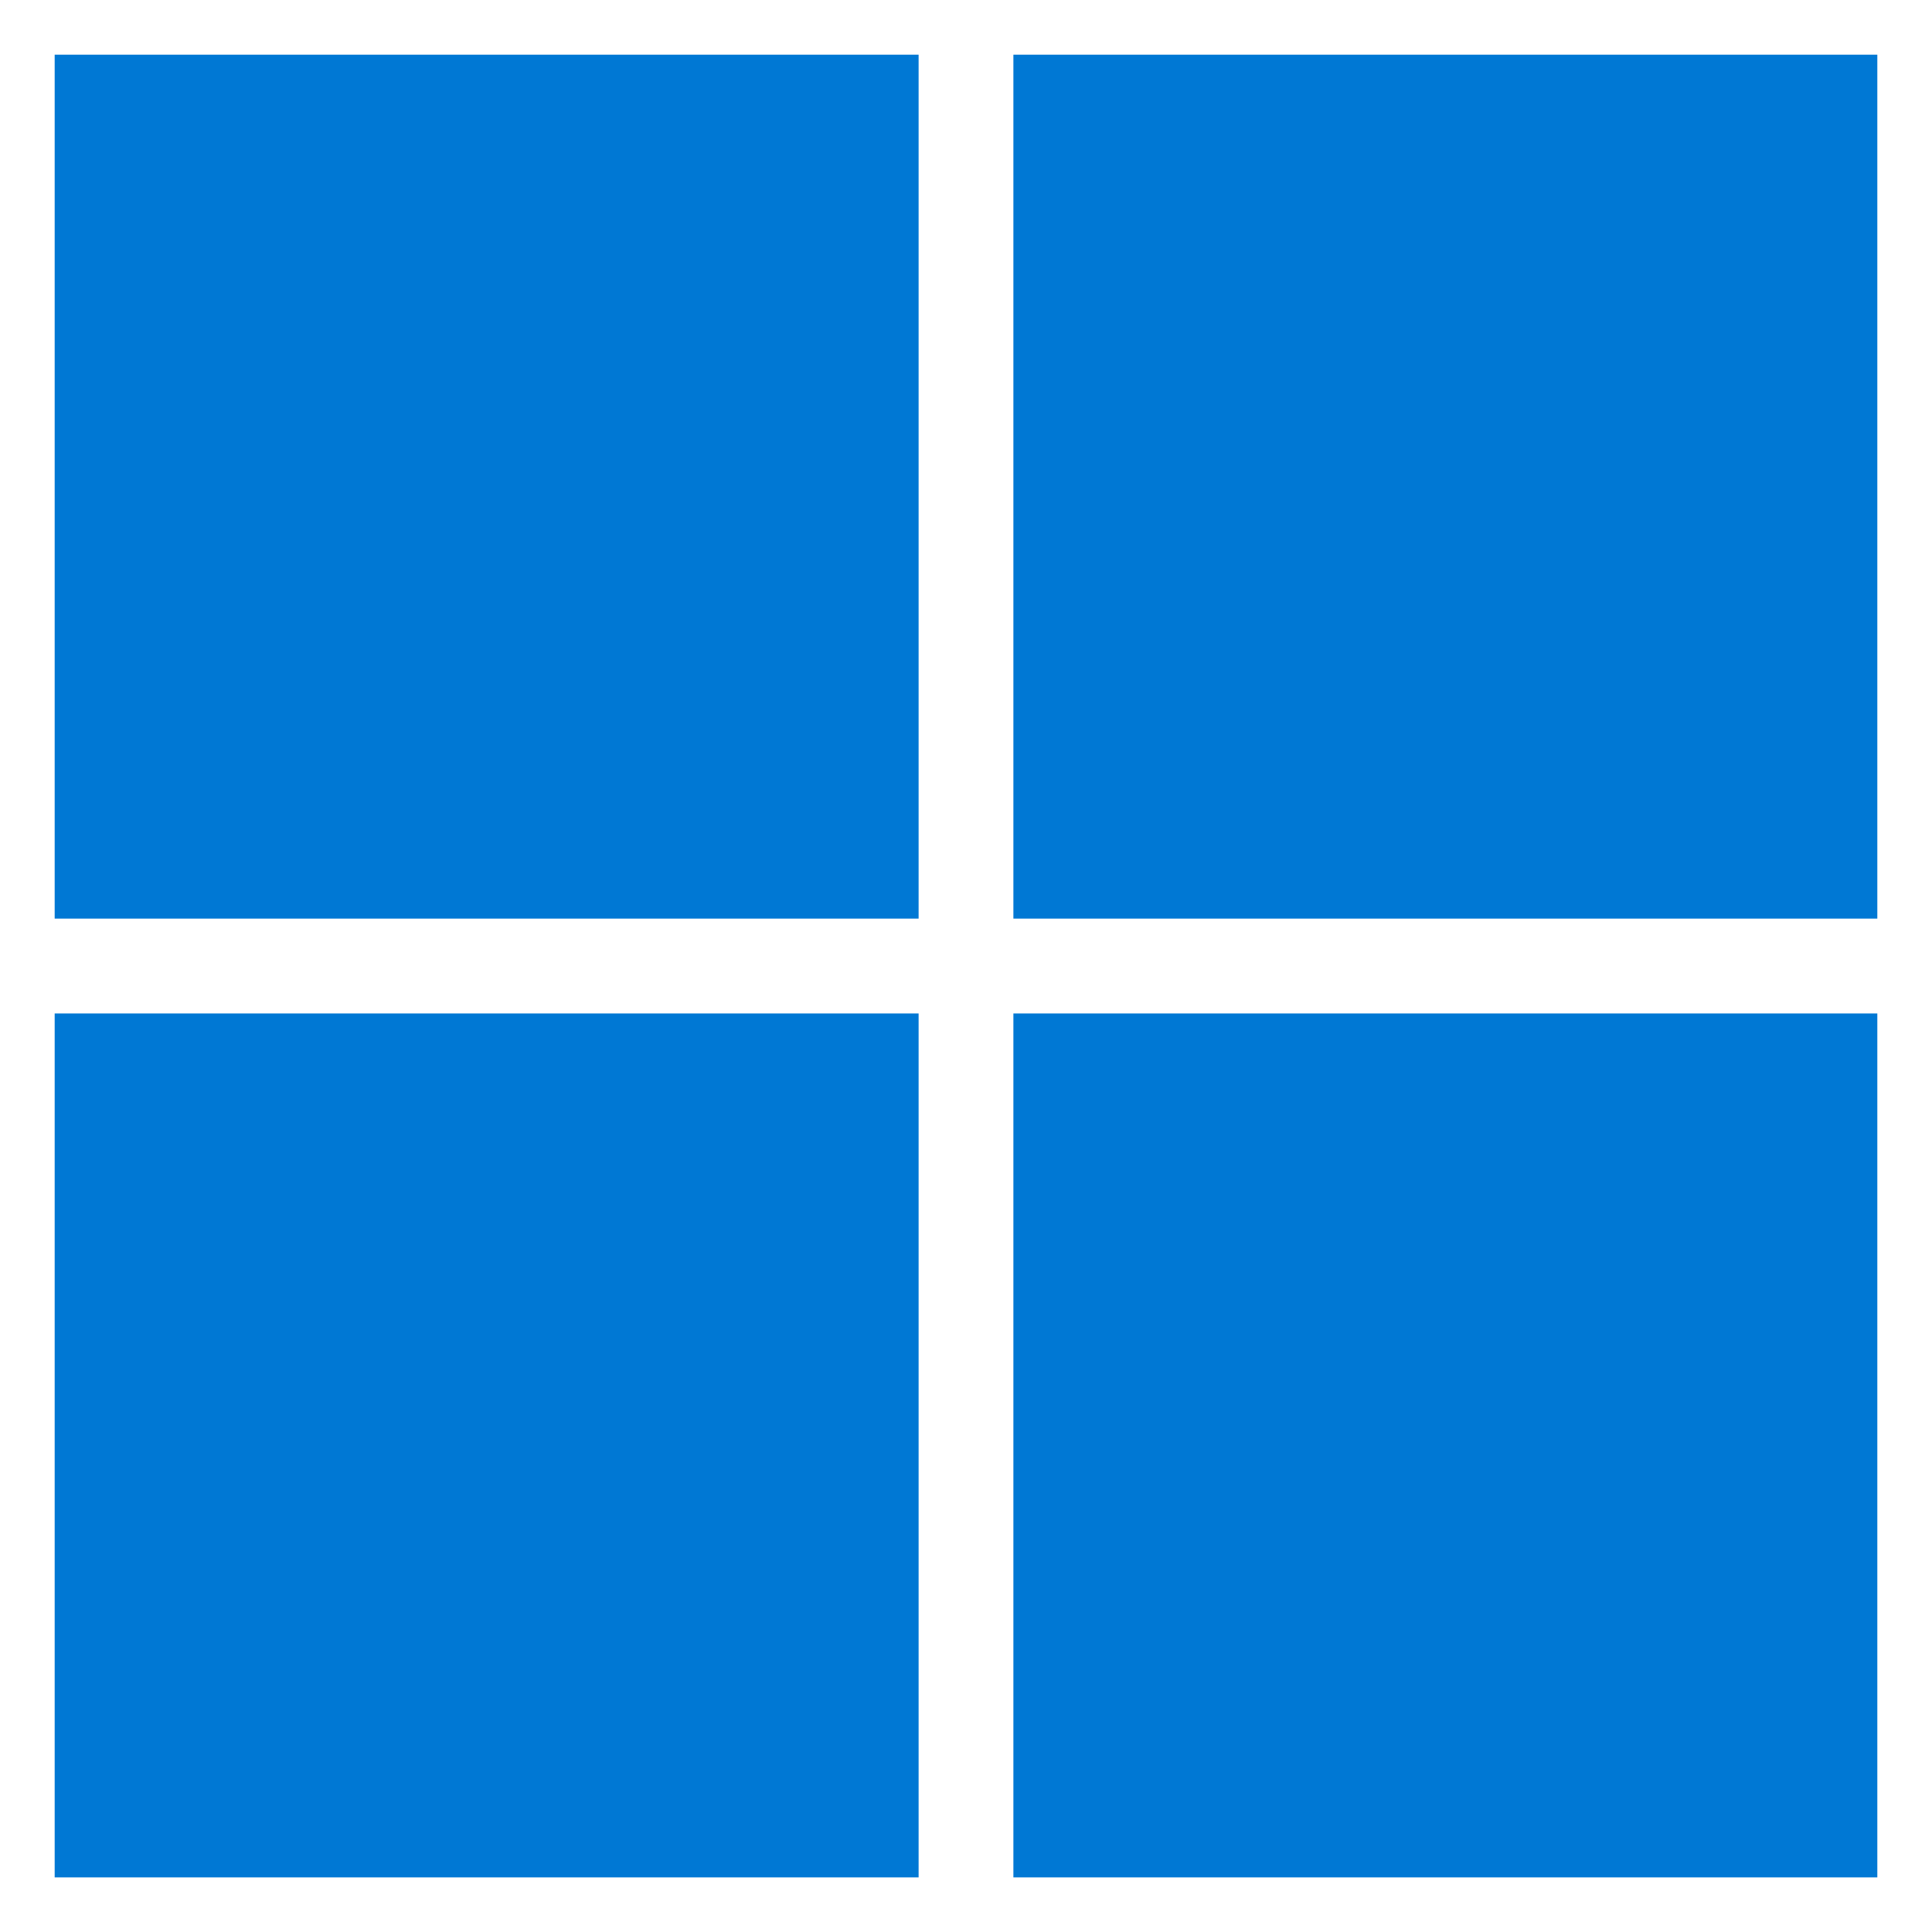 <svg viewBox="-3 -3 106 106" xmlns="http://www.w3.org/2000/svg"><g fill="#0078d4" stroke-width="2.051"><path d="m0 0h47.4v47.4h-47.4z"/><path d="m52.6 0h47.4v47.4h-47.4z"/><path d="m0 52.604h47.4v47.4h-47.4z"/><path d="m52.6 52.604h47.4v47.4h-47.4z"/></g></svg>
